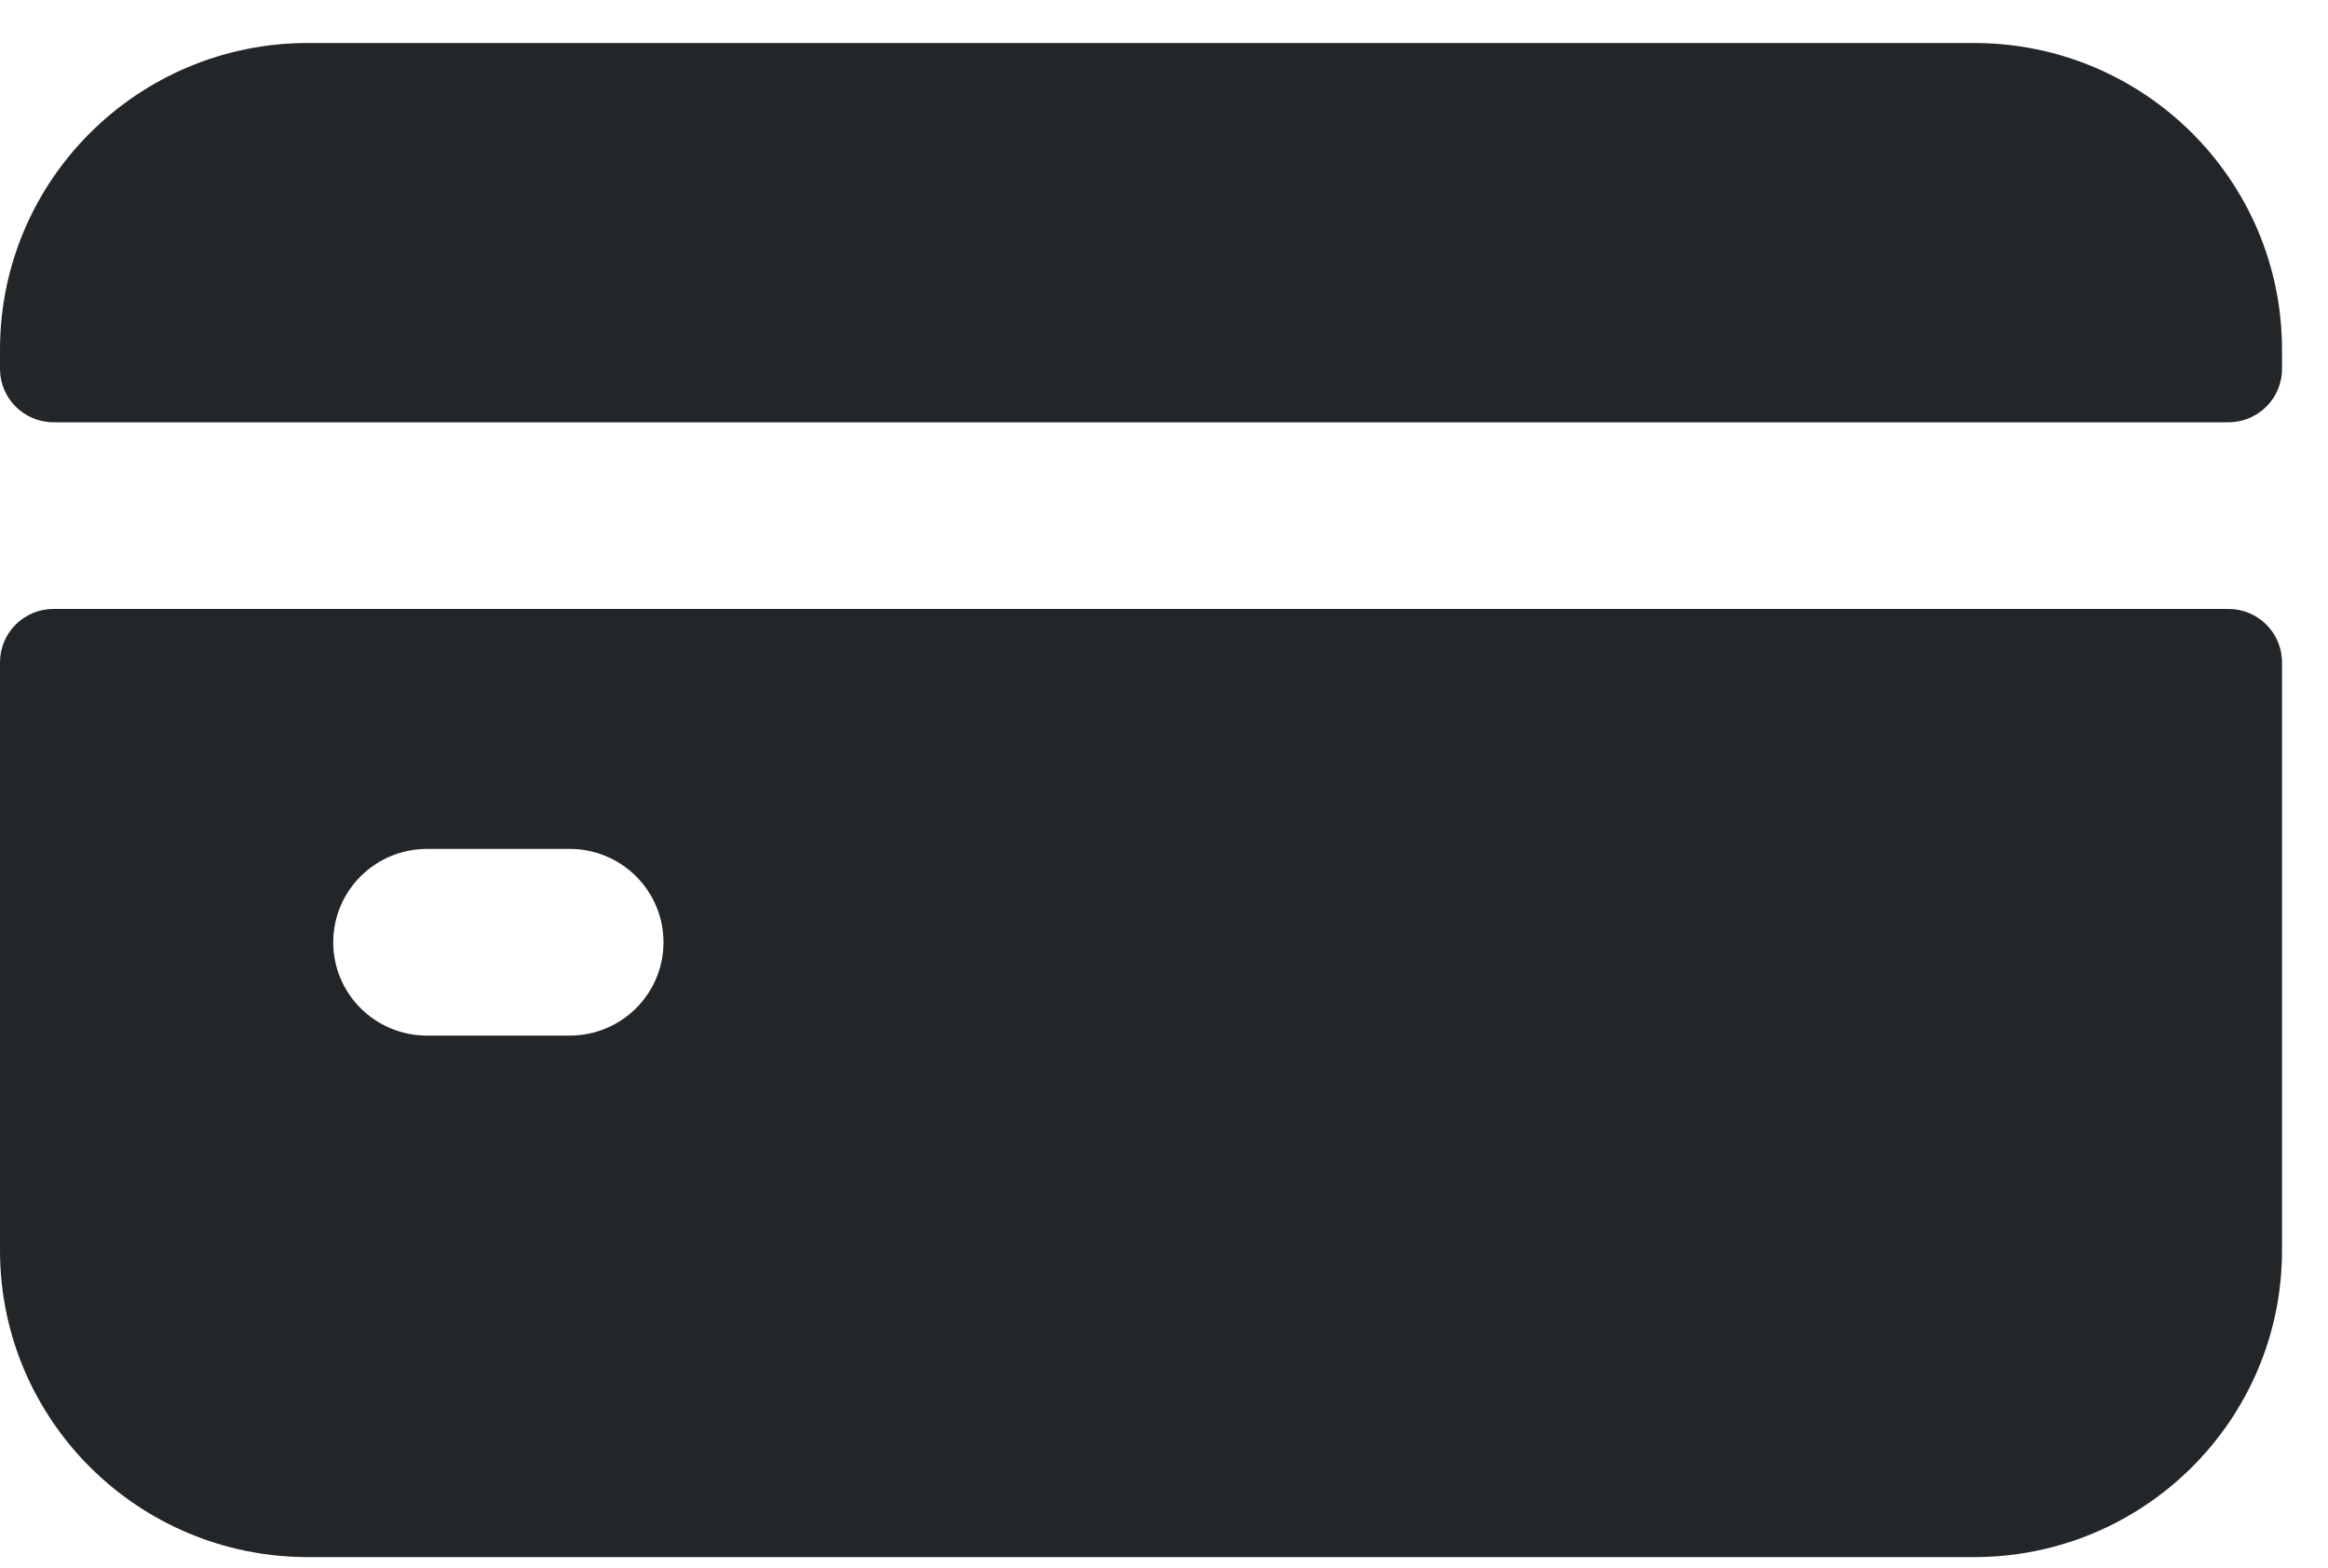 <svg width="49" height="33" viewBox="0 0 49 33" fill="none" xmlns="http://www.w3.org/2000/svg">
<path d="M0 13.941V26.321C0 29.887 2.902 32.777 6.481 32.777H41.55C45.13 32.777 48.032 29.887 48.032 26.321V13.941C48.032 13.321 47.527 12.818 46.904 12.818H1.127C0.505 12.818 0 13.321 0 13.941ZM11.992 21.799H8.986C7.897 21.799 7.014 20.92 7.014 19.835C7.014 18.75 7.897 17.87 8.986 17.87H11.992C13.082 17.87 13.965 18.75 13.965 19.835C13.965 20.92 13.082 21.799 11.992 21.799Z" fill="#232628"/>
<path d="M48.032 7.766V7.361C48.032 3.795 45.13 0.905 41.55 0.905H6.481C2.902 0.905 0 3.795 0 7.361V7.766C0 8.386 0.505 8.889 1.127 8.889H46.904C47.527 8.889 48.032 8.386 48.032 7.766Z" fill="#232628"/>
</svg>
